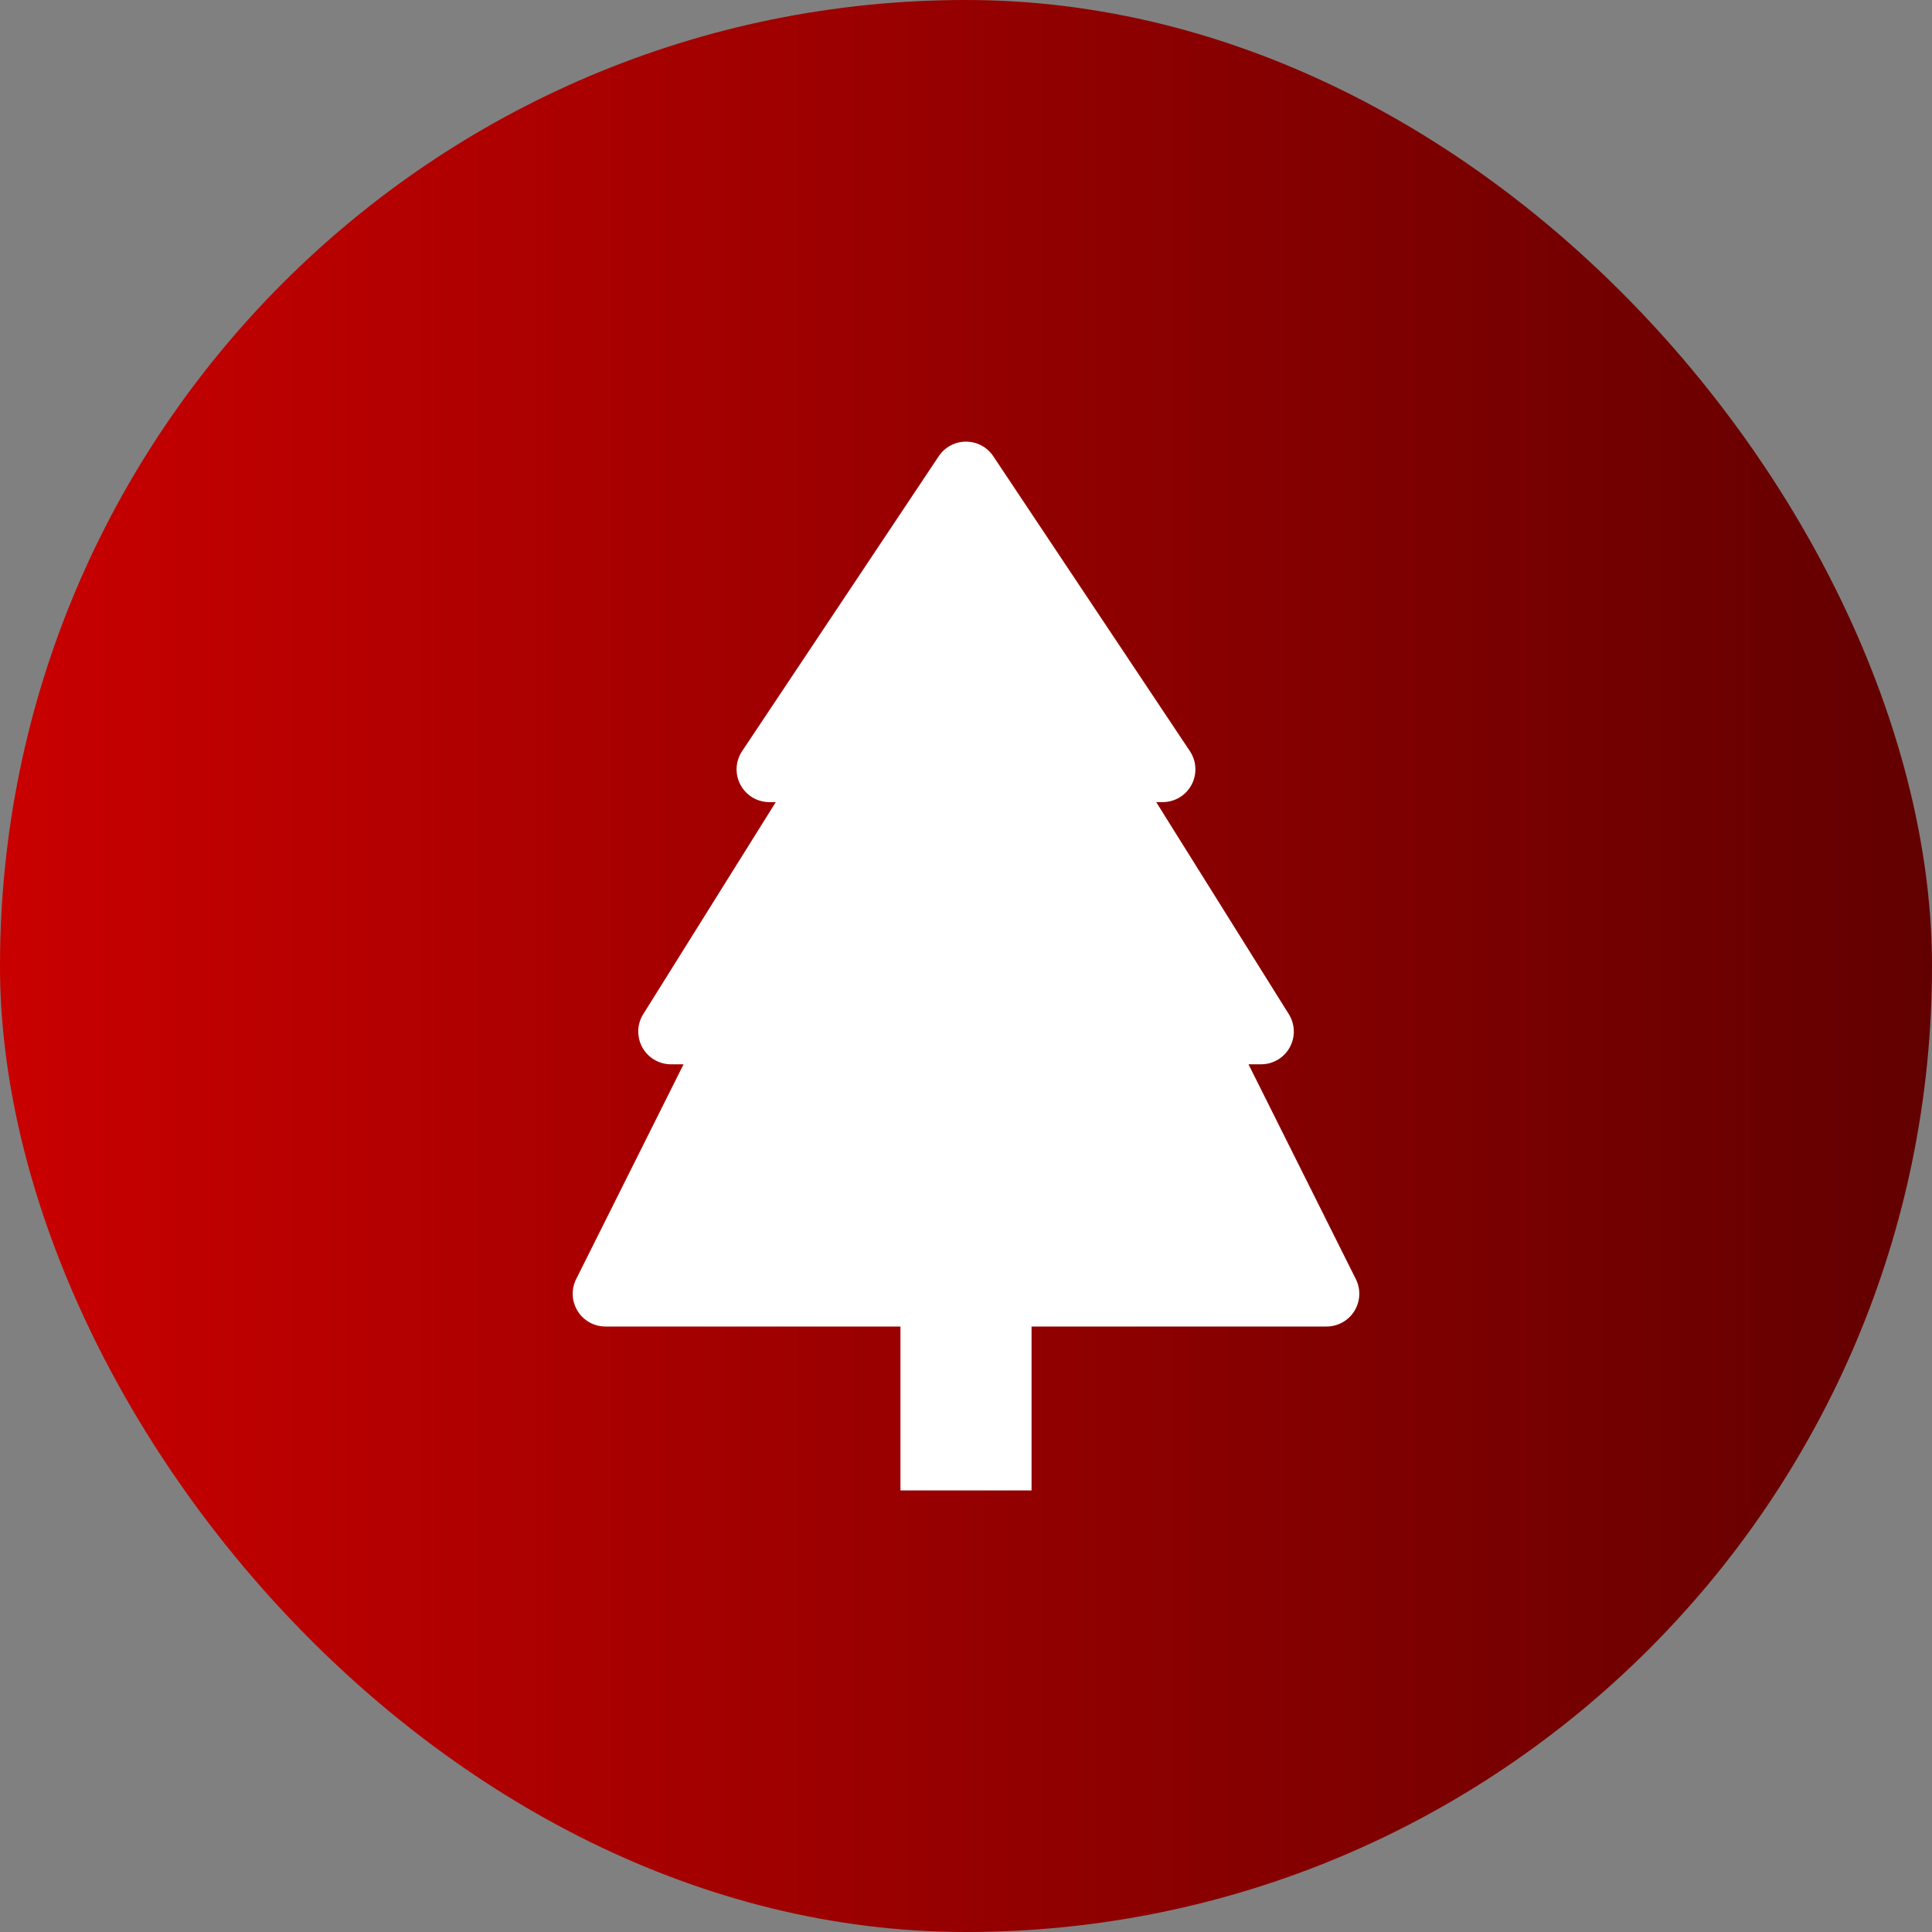 <svg width="70" height="70" viewBox="0 0 70 70" fill="none" xmlns="http://www.w3.org/2000/svg">
<rect x="0" y="0" width="70" height="70" fill="#808080" stroke="none"/>
<rect width="70" height="70" rx="35" fill="url(#paint0_linear_545_426)"/>
<path d="M35.988 16.53C35.88 16.367 35.733 16.234 35.56 16.141C35.388 16.049 35.195 16.001 35 16.001C34.804 16.001 34.612 16.049 34.44 16.141C34.267 16.234 34.12 16.367 34.012 16.53L26.887 27.217C26.768 27.396 26.7 27.604 26.689 27.818C26.679 28.033 26.727 28.246 26.829 28.436C26.93 28.625 27.081 28.783 27.265 28.894C27.449 29.004 27.66 29.062 27.875 29.062H28.108L23.305 36.746C23.193 36.925 23.131 37.132 23.125 37.344C23.12 37.556 23.171 37.765 23.274 37.951C23.377 38.136 23.527 38.291 23.71 38.398C23.892 38.506 24.101 38.562 24.312 38.562H24.766L20.876 46.343C20.785 46.524 20.742 46.725 20.751 46.928C20.76 47.13 20.821 47.327 20.927 47.499C21.034 47.671 21.182 47.813 21.359 47.912C21.536 48.011 21.735 48.062 21.938 48.062H32.625V54H37.375V48.062H48.062C48.265 48.062 48.464 48.011 48.641 47.912C48.818 47.813 48.967 47.671 49.073 47.499C49.179 47.327 49.24 47.13 49.249 46.928C49.258 46.725 49.215 46.524 49.124 46.343L45.236 38.562H45.69C45.902 38.562 46.11 38.506 46.293 38.398C46.475 38.291 46.626 38.136 46.728 37.951C46.831 37.765 46.883 37.556 46.877 37.344C46.871 37.132 46.809 36.925 46.697 36.746L41.892 29.062H42.125C42.34 29.062 42.55 29.004 42.735 28.894C42.919 28.783 43.07 28.625 43.171 28.436C43.273 28.246 43.321 28.033 43.31 27.818C43.3 27.604 43.232 27.396 43.113 27.217L35.988 16.53Z" fill="white"/>
<defs>
<linearGradient id="paint0_linear_545_426" x1="1.3248e-07" y1="32.809" x2="70.022" y2="32.809" gradientUnits="userSpaceOnUse">
<stop stop-color="#C90000"/>
<stop offset="1" stop-color="#620000"/>
</linearGradient>
</defs>
</svg>
